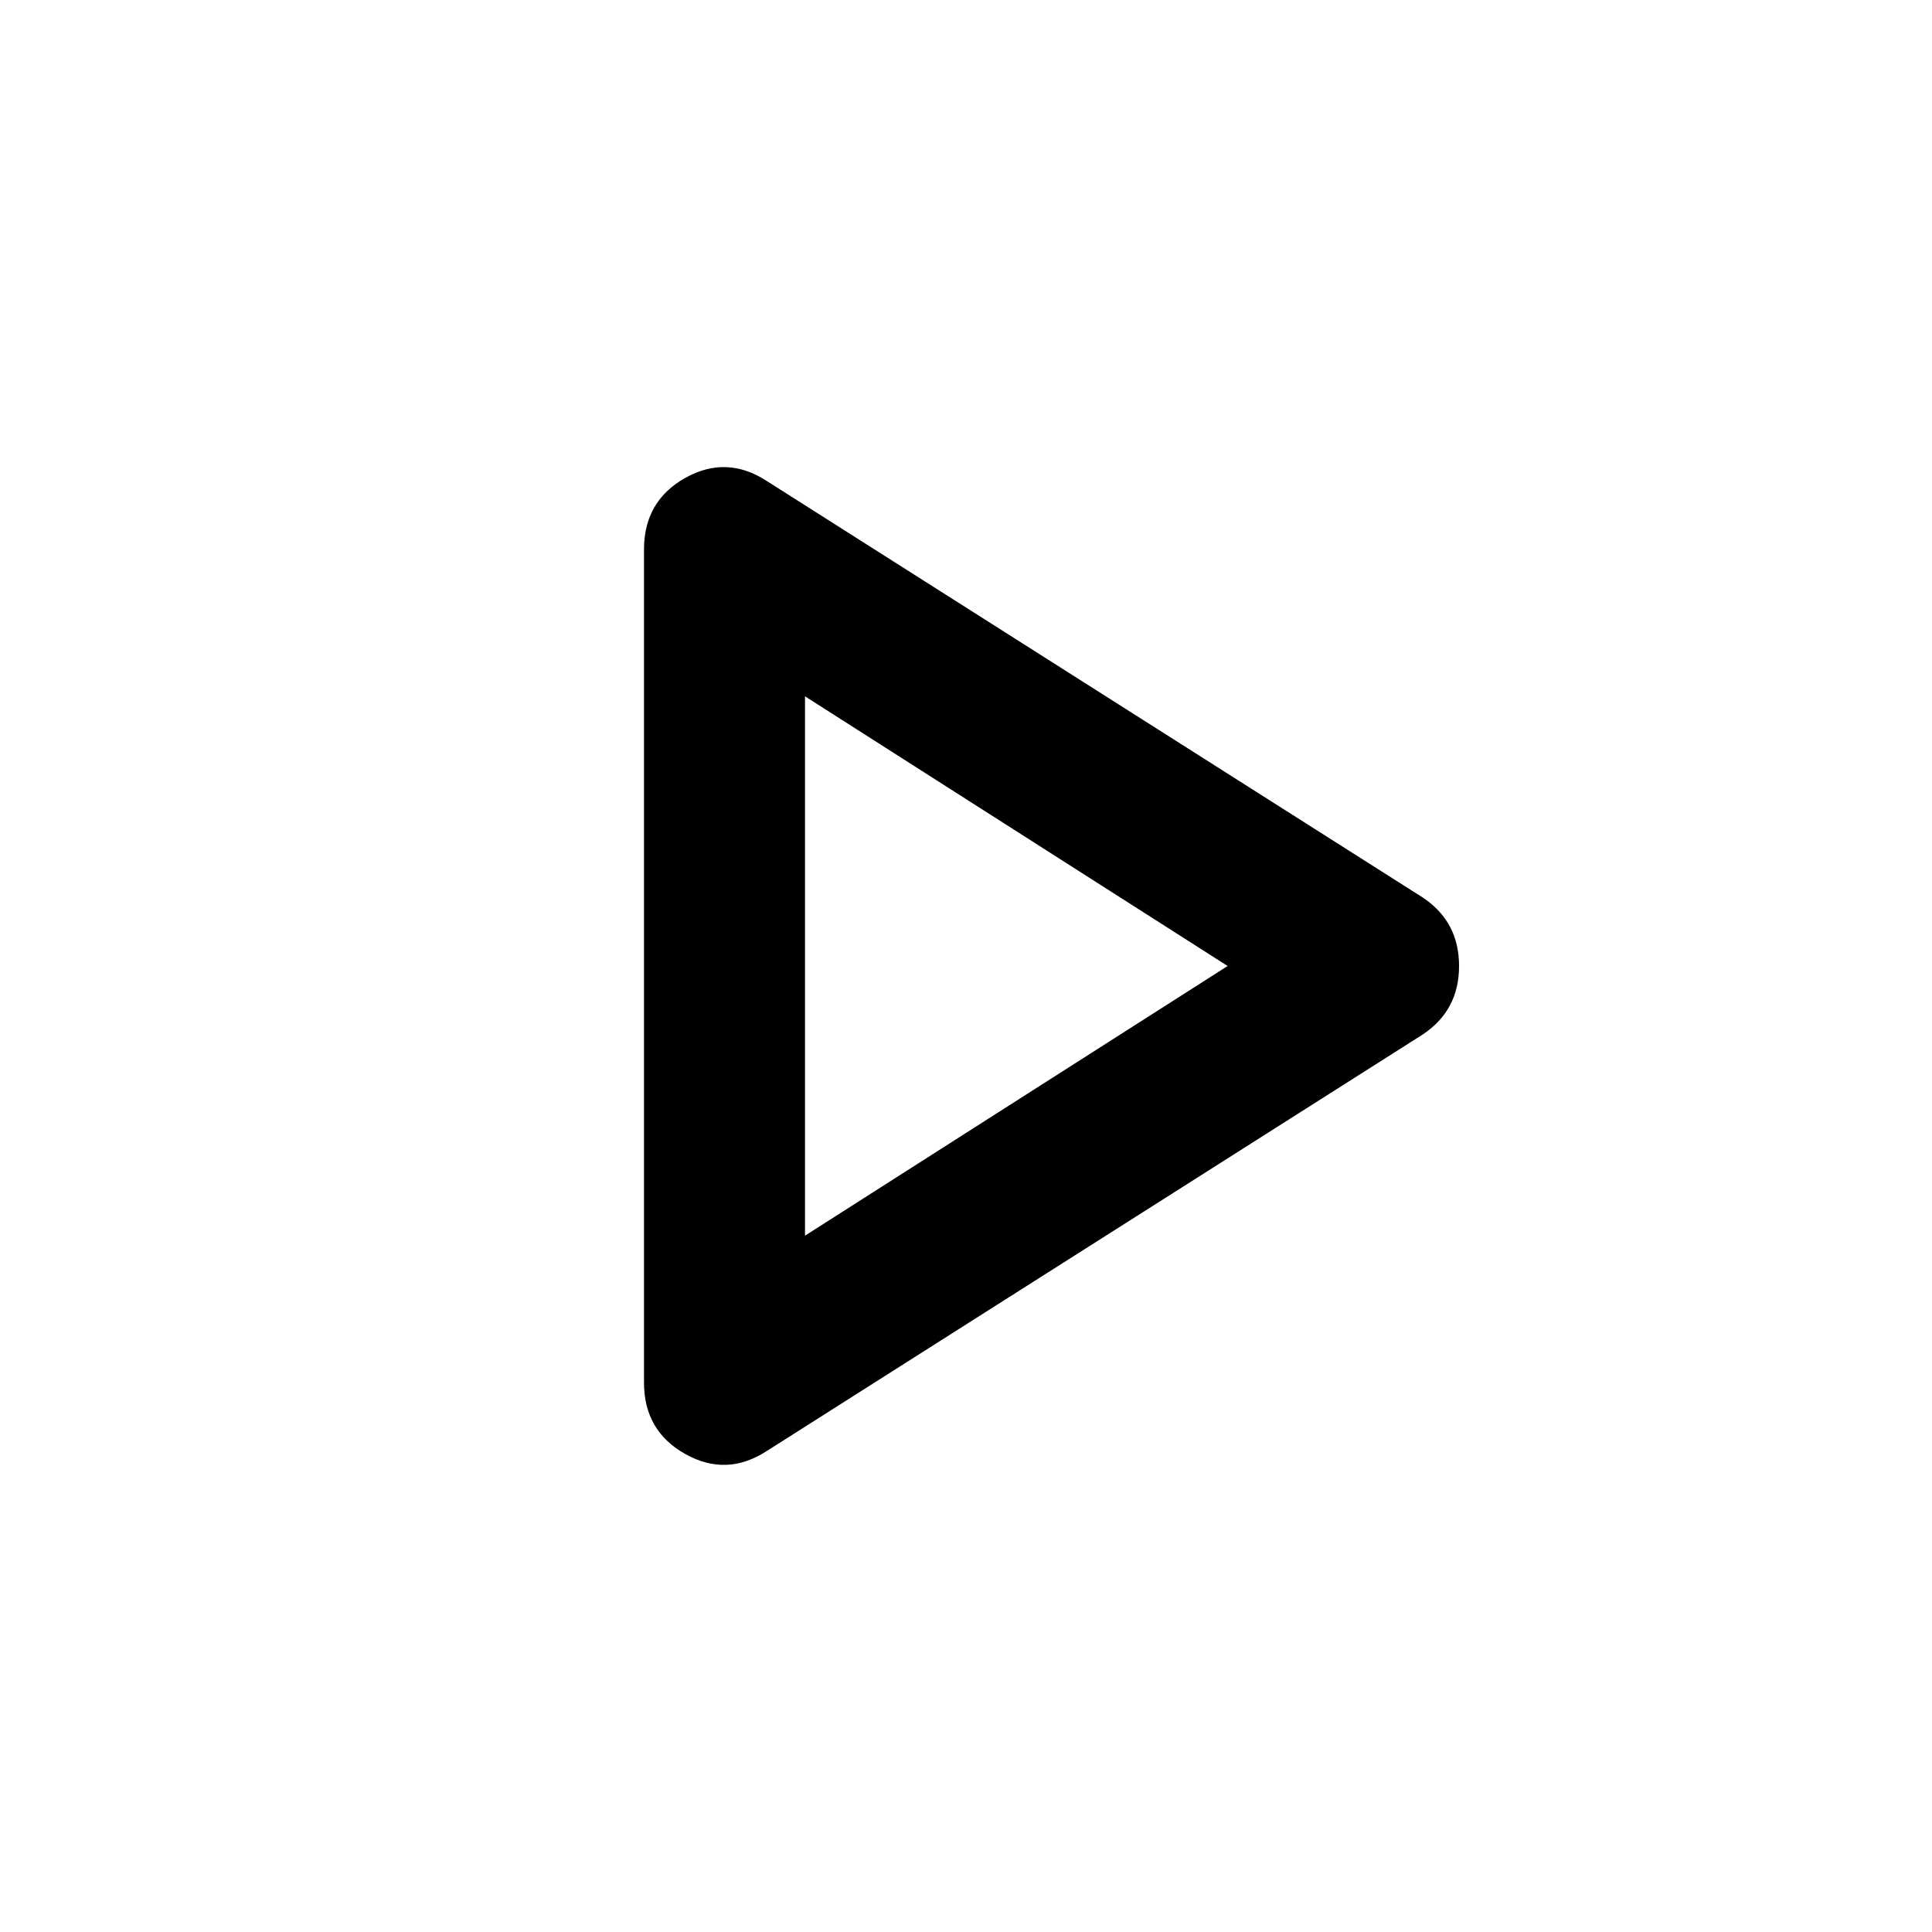 <svg xmlns="http://www.w3.org/2000/svg" height="24" width="24"><path d="M9.525 18.025Q9.025 18.35 8.512 18.062Q8 17.775 8 17.175V6.825Q8 6.225 8.512 5.937Q9.025 5.65 9.525 5.975L17.675 11.15Q18.125 11.45 18.125 12Q18.125 12.55 17.675 12.85ZM10 12ZM10 15.35 15.25 12 10 8.65Z"/></svg>